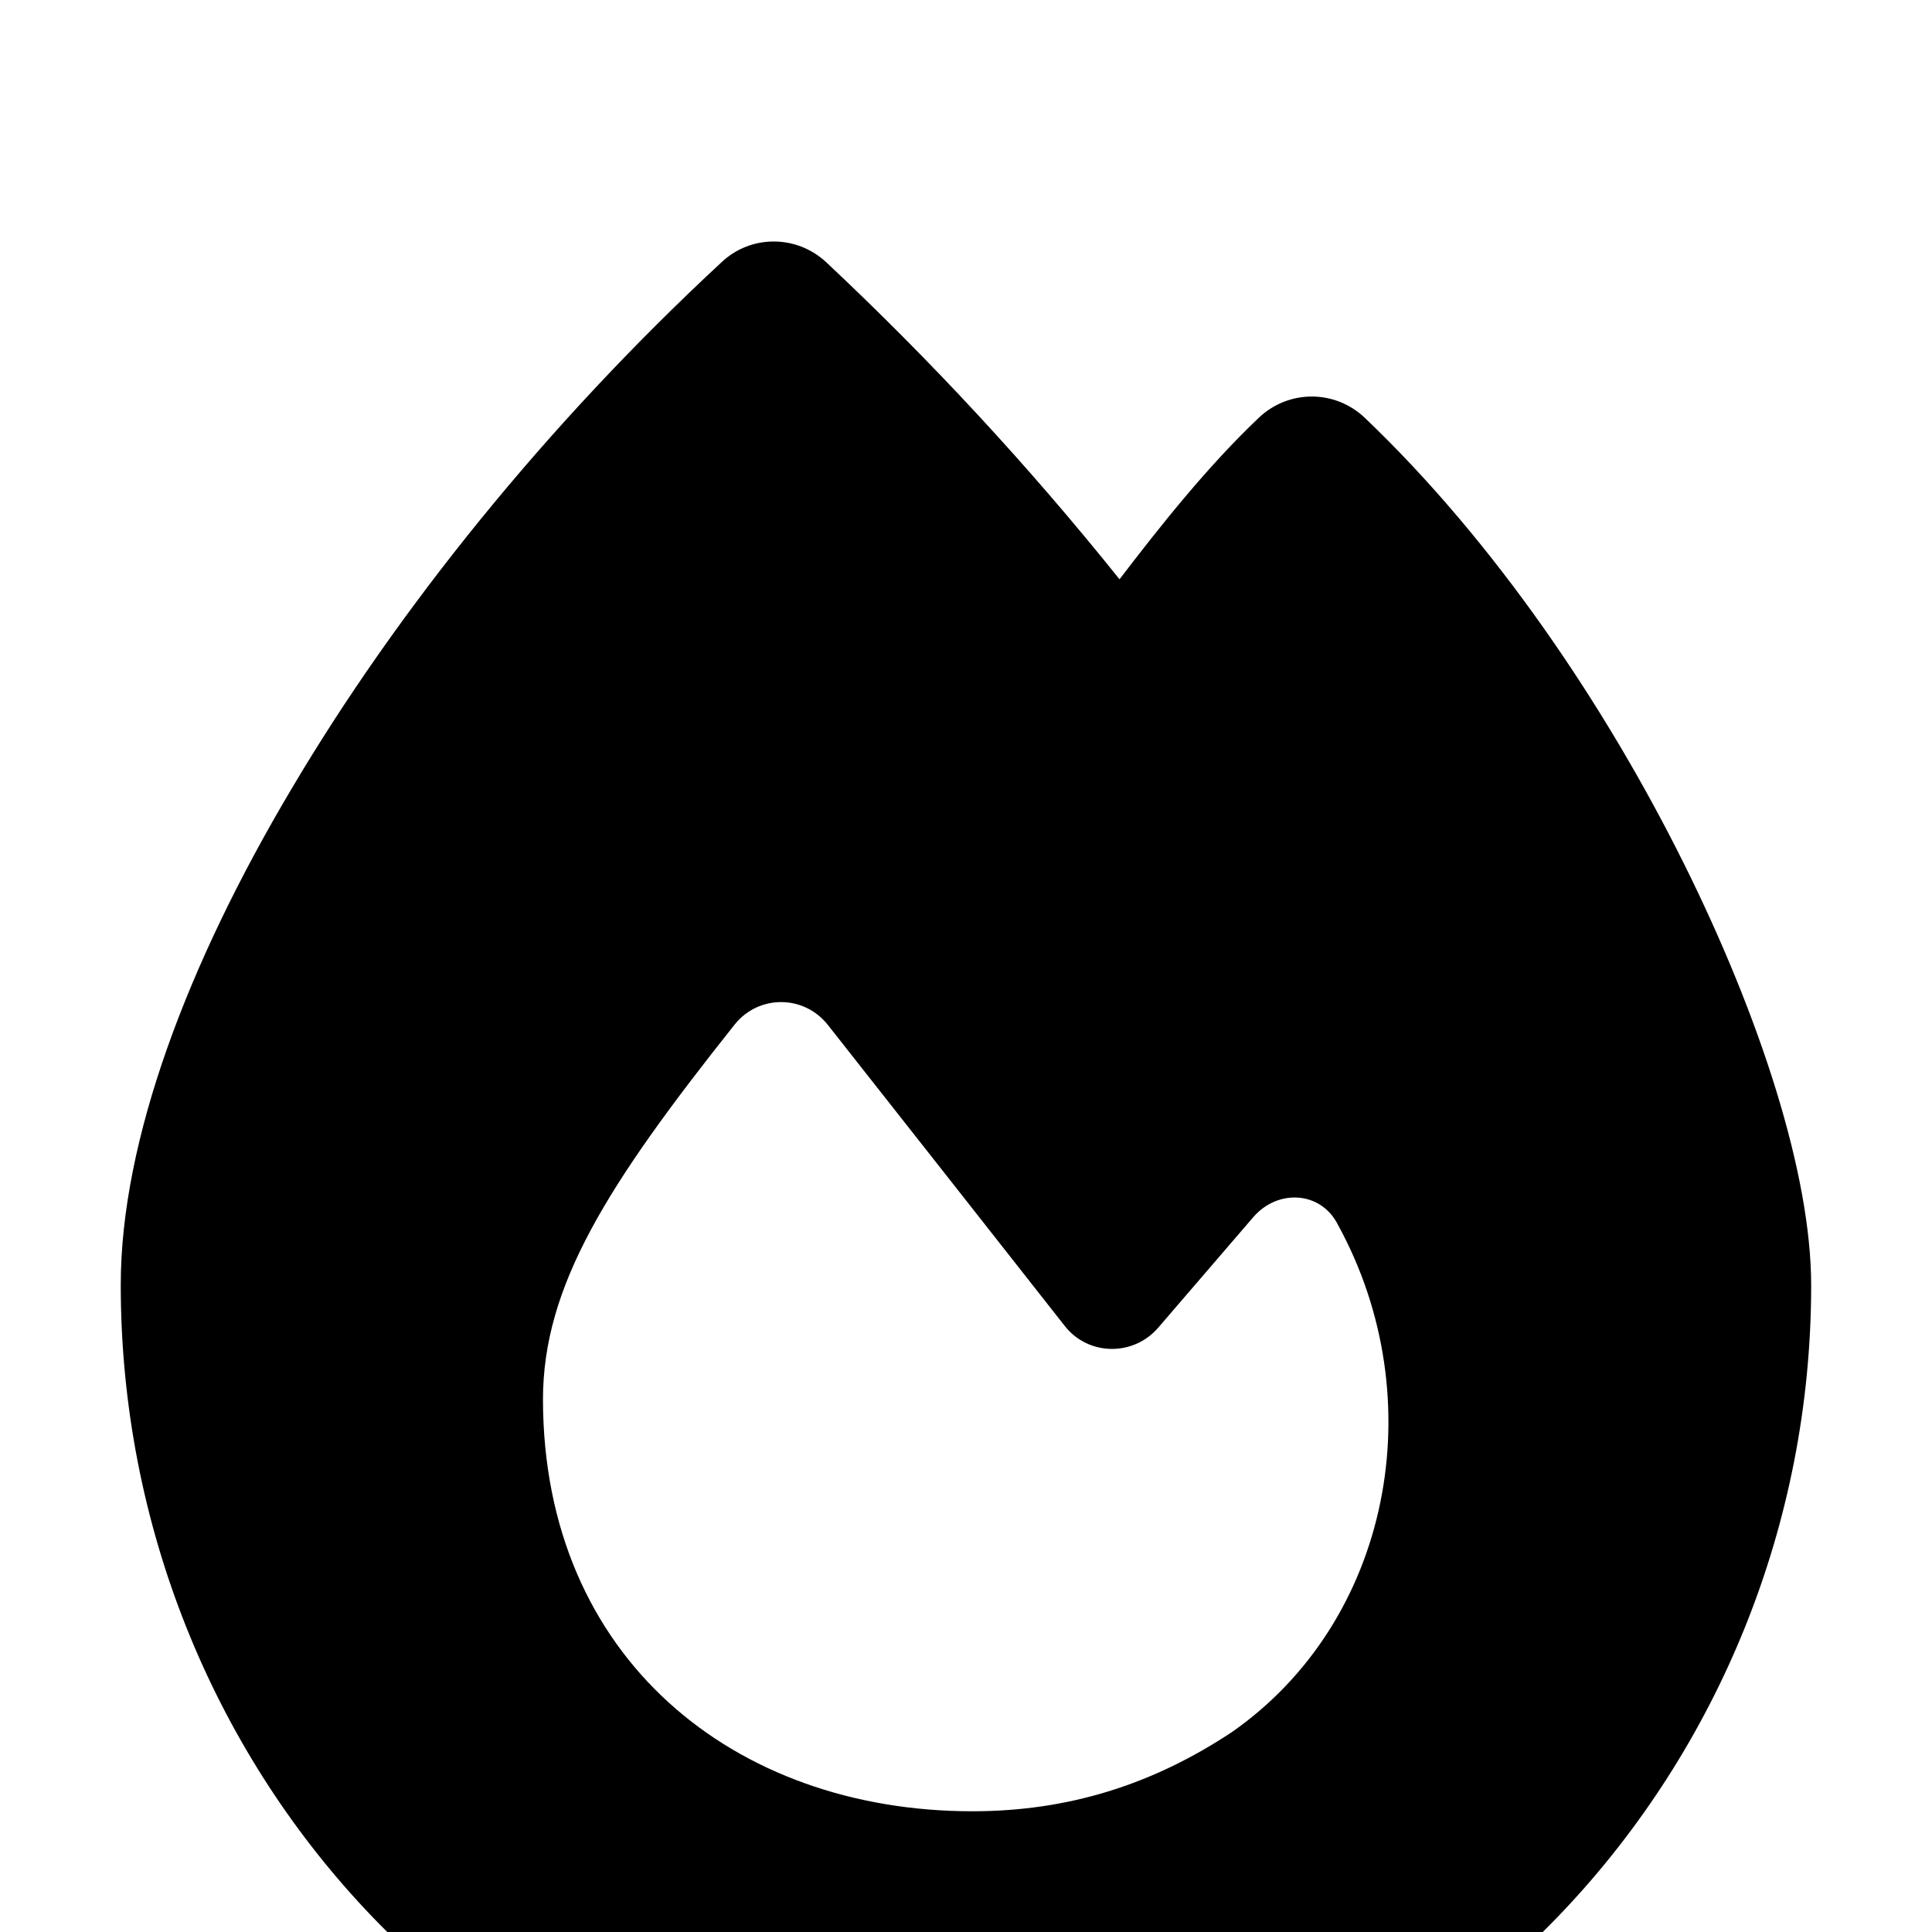 <?xml version="1.0" standalone="no"?><!DOCTYPE svg PUBLIC "-//W3C//DTD SVG 1.1//EN"
        "http://www.w3.org/Graphics/SVG/1.1/DTD/svg11.dtd"><svg viewBox="0 0 1024 1024" version="1.1" xmlns="http://www.w3.org/2000/svg" xmlns:xlink="http://www.w3.org/1999/xlink"><path transform="scale(1, -1) translate(0, -1024)" d="M382.584 885.15c15.599 14.599 39.798 14.399 55.397-0.2 55.197-51.797 106.995-107.595 155.392-167.992 21.999 28.799 46.998 60.197 73.996 85.796 15.799 14.799 40.198 14.799 55.997-0.2 69.197-65.997 127.794-153.192 168.992-235.988 40.598-81.596 67.597-164.992 67.597-223.789C959.956 87.589 760.366-128 511.978-128 260.79-128 64 87.789 64 342.977c0 76.796 35.598 170.592 90.796 263.387C210.593 700.559 289.389 798.754 382.584 885.15zM515.378 63.991c50.598 0 95.395 13.999 137.593 41.998 84.196 58.797 106.795 176.391 56.197 268.787-9 17.999-31.998 19.199-44.998 4l-50.398-58.597c-13.199-15.199-36.998-14.799-49.398 1-32.998 41.998-91.995 116.994-125.594 159.592-12.599 15.999-36.598 16.199-49.398 0.2-67.597-84.996-101.595-138.593-101.595-198.79 0.2-136.993 101.395-218.189 227.589-218.189z"/></svg>